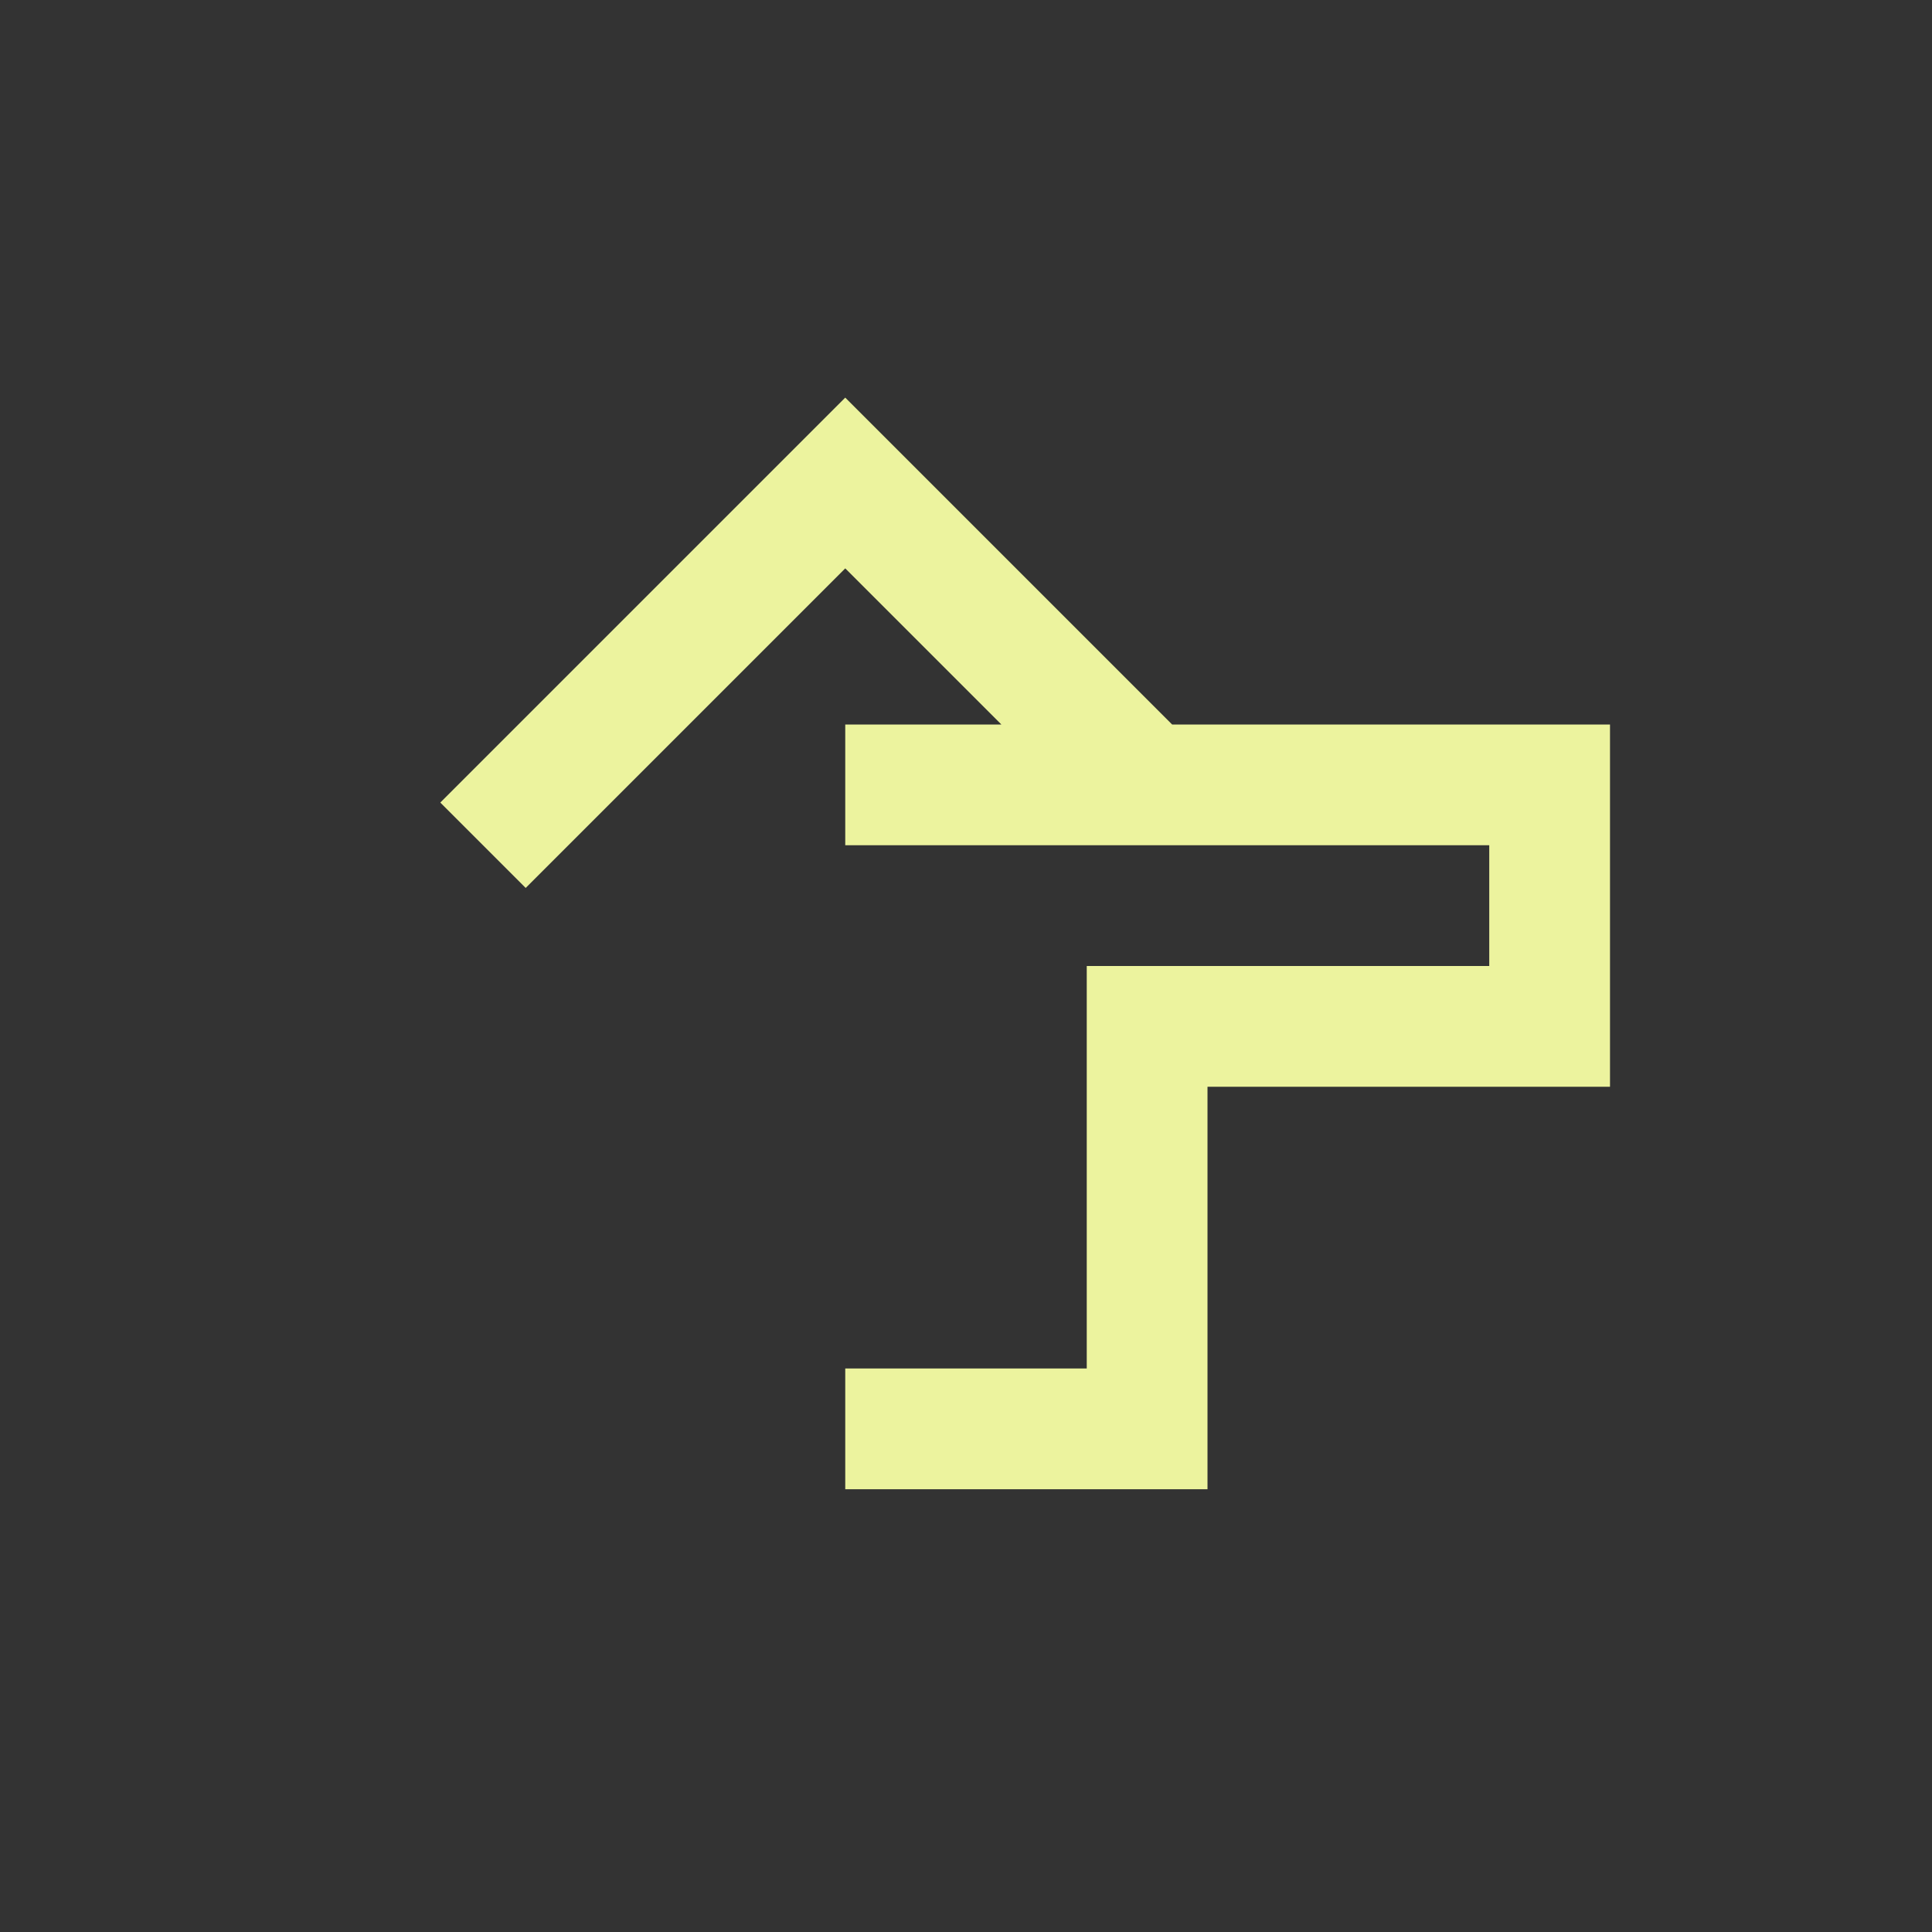<svg xmlns="http://www.w3.org/2000/svg" viewBox="0 0 24 24">
    <rect x="0" y="0" width="24" height="24" fill="#333333" stroke="none"/>
    <path 
        fill="none" 
        stroke="#ecf39e" 
        stroke-width="1.5" 
        d="M10.5 17.75h3.75v-5h5v-3h-5m-3.75 0h3.75m0 0L10.5 6 6 10.5"
    >
    </path>
</svg>